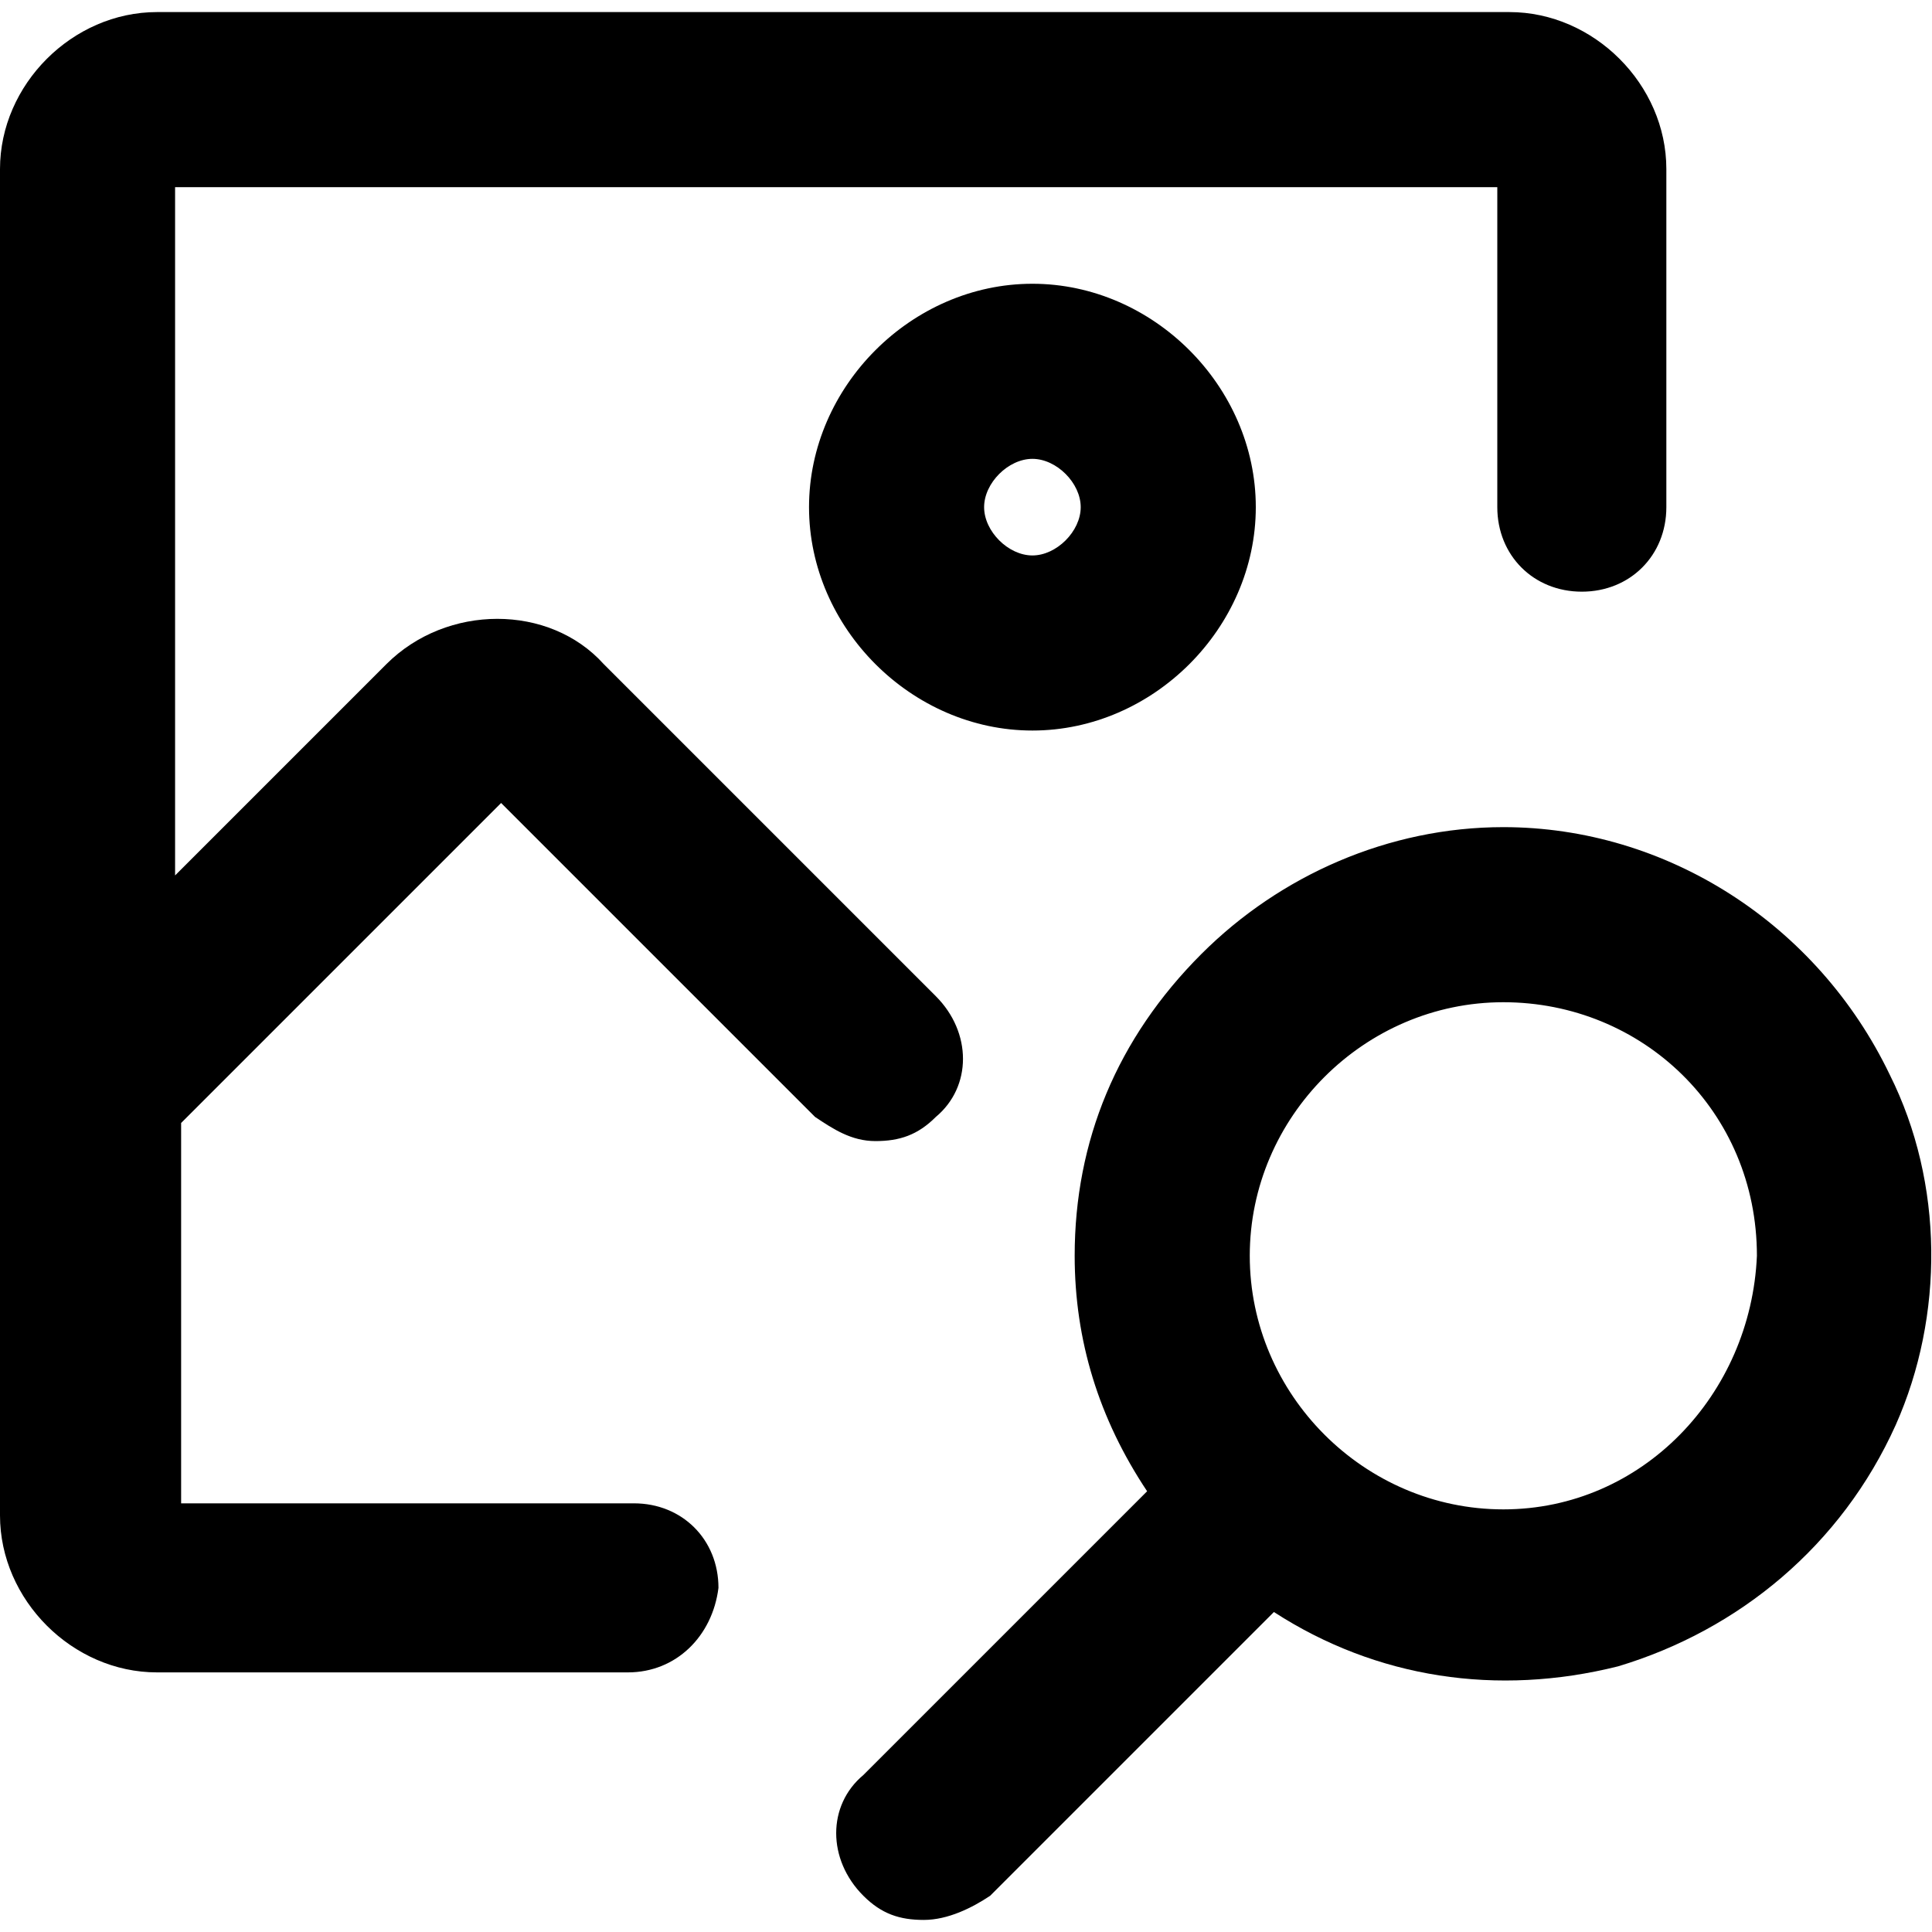 <?xml version="1.0" encoding="utf-8"?>
<!-- Generator: Adobe Illustrator 27.7.0, SVG Export Plug-In . SVG Version: 6.00 Build 0)  -->
<svg version="1.1" id="Layer_1" xmlns="http://www.w3.org/2000/svg" xmlns:xlink="http://www.w3.org/1999/xlink" x="0px" y="0px"
	 viewBox="0 0 32 32" style="enable-background:new 0 0 32 32;" xml:space="preserve">
<g>
	<g>
		<path d="M24.9,14c-3.7,0-6.7,3-6.7,6.7c0,1.4,0.4,2.8,1.2,3.9l-4.9,4.9c-0.4,0.4-0.4,1.1,0,1.6l0,0c0.4,0.4,1.1,0.4,1.6,0l4.9-4.9
			c3.4,2.4,8.2,1.2,10-2.8c0.8-1.7,0.8-3.8-0.1-5.5C29.9,15.4,27.5,14,24.9,14z M24.9,25.2c-2.5,0-4.5-2-4.5-4.5s2-4.5,4.5-4.5
			s4.5,2,4.5,4.5C29.4,23.2,27.4,25.2,24.9,25.2z"/>
		<path d="M15.3,31.8c-0.4,0-0.7-0.1-1-0.4c-0.6-0.6-0.6-1.5,0-2l4.7-4.7c-0.8-1.2-1.2-2.5-1.2-3.9c0-1.9,0.7-3.6,2.1-5
			c1.3-1.3,3.1-2.1,5-2.1c0,0,0,0,0,0c2.7,0,5.2,1.6,6.4,4.1c0.9,1.8,0.9,4,0.1,5.8c-0.9,2-2.6,3.4-4.6,4c-2,0.5-4,0.2-5.7-0.9
			l-4.7,4.7C16.1,31.6,15.7,31.8,15.3,31.8z M24.9,14.3c-1.7,0-3.3,0.7-4.5,1.9c-1.2,1.2-1.9,2.8-1.9,4.5c0,1.3,0.4,2.6,1.2,3.7
			l0.2,0.2l-5.1,5.1c-0.3,0.3-0.3,0.8,0,1.1c0.3,0.3,0.8,0.3,1.1,0l5.1-5.1l0.2,0.2c1.6,1.1,3.5,1.5,5.4,1c1.9-0.5,3.4-1.8,4.2-3.6
			c0.7-1.7,0.7-3.6-0.1-5.3C29.7,15.7,27.4,14.3,24.9,14.3C24.9,14.3,24.9,14.3,24.9,14.3L24.9,14.3C24.9,14.3,24.9,14.3,24.9,14.3z
			 M24.9,25.5L24.9,25.5c-2.6,0-4.8-2.2-4.8-4.8s2.2-4.8,4.8-4.8s4.8,2.2,4.8,4.8C29.7,23.4,27.6,25.5,24.9,25.5z M24.9,16.6
			c-2.3,0-4.2,1.9-4.2,4.2c0,2.3,1.9,4.2,4.2,4.2c2.3,0,4.1-1.9,4.2-4.2C29.1,18.4,27.2,16.6,24.9,16.6z"/>
	</g>
	<g>
		<path d="M17.1,11.8c1.9,0,3.4-1.5,3.4-3.4S19,5,17.1,5s-3.4,1.5-3.4,3.4C13.8,10.3,15.3,11.8,17.1,11.8z M17.1,7.3
			c0.6,0,1.1,0.5,1.1,1.1s-0.5,1.1-1.1,1.1S16,9,16,8.4C16,7.8,16.5,7.3,17.1,7.3z"/>
		<path d="M17.1,12.1L17.1,12.1c-2,0-3.7-1.7-3.7-3.7c0-2,1.7-3.7,3.7-3.7s3.7,1.7,3.7,3.7S19.1,12.1,17.1,12.1z M17.1,5.4
			c-1.7,0-3,1.4-3,3c0,1.7,1.4,3,3,3c1.7,0,3-1.4,3-3S18.8,5.4,17.1,5.4z M17.1,9.8c-0.8,0-1.4-0.6-1.4-1.4c0-0.8,0.6-1.4,1.4-1.4h0
			c0.8,0,1.4,0.6,1.4,1.4S17.9,9.8,17.1,9.8z M17.1,7.6c-0.4,0-0.8,0.4-0.8,0.8c0,0.4,0.4,0.8,0.8,0.8c0.4,0,0.8-0.4,0.8-0.8
			C17.9,8,17.5,7.6,17.1,7.6z"/>
	</g>
	<g>
		<path d="M10.4,25.2H2.6v-6.7l5.6-5.6l5.5,5.5c0.4,0.4,1.1,0.4,1.6,0l0,0c0.4-0.4,0.4-1.1,0-1.6l-5.5-5.5c-0.9-0.9-2.3-0.9-3.2,0
			l-4,4V2.8h22.4v5.6c0,0.6,0.5,1.1,1.1,1.1h0c0.6,0,1.1-0.5,1.1-1.1V2.8c0-1.2-1-2.2-2.2-2.2H2.6c-1.2,0-2.2,1-2.2,2.2v22.4
			c0,1.2,1,2.2,2.2,2.2h7.8c0.6,0,1.1-0.5,1.1-1.1v0C11.5,25.7,11,25.2,10.4,25.2z"/>
		<path d="M10.4,27.7H2.6c-1.4,0-2.6-1.2-2.6-2.6V2.8c0-1.4,1.2-2.6,2.6-2.6h22.4c1.4,0,2.6,1.2,2.6,2.6v5.6c0,0.8-0.6,1.4-1.4,1.4
			c-0.8,0-1.4-0.6-1.4-1.4V3.1H2.9v11.4l3.5-3.5c1-1,2.7-1,3.6,0l5.5,5.5c0.6,0.6,0.6,1.5,0,2c-0.3,0.3-0.6,0.4-1,0.4c0,0,0,0,0,0
			c-0.4,0-0.7-0.2-1-0.4l-5.2-5.2l-5.3,5.3v6.3h7.5c0.8,0,1.4,0.6,1.4,1.4C11.8,27.1,11.2,27.7,10.4,27.7z M2.6,0.9
			c-1.1,0-1.9,0.9-1.9,1.9v22.4c0,1.1,0.9,1.9,1.9,1.9h7.8c0.4,0,0.8-0.4,0.8-0.8c0-0.4-0.4-0.8-0.8-0.8H2.2v-7.2l5.9-5.9l5.7,5.7
			c0.3,0.3,0.8,0.3,1.1,0c0.3-0.3,0.3-0.8,0-1.1l-5.5-5.5c-0.7-0.7-2-0.7-2.7,0l-4.6,4.6V2.5h23v5.9c0,0.4,0.4,0.8,0.8,0.8
			c0.4,0,0.8-0.4,0.8-0.8V2.8c0-1.1-0.9-1.9-1.9-1.9H2.6z"/>
	</g>
</g>
</svg>
